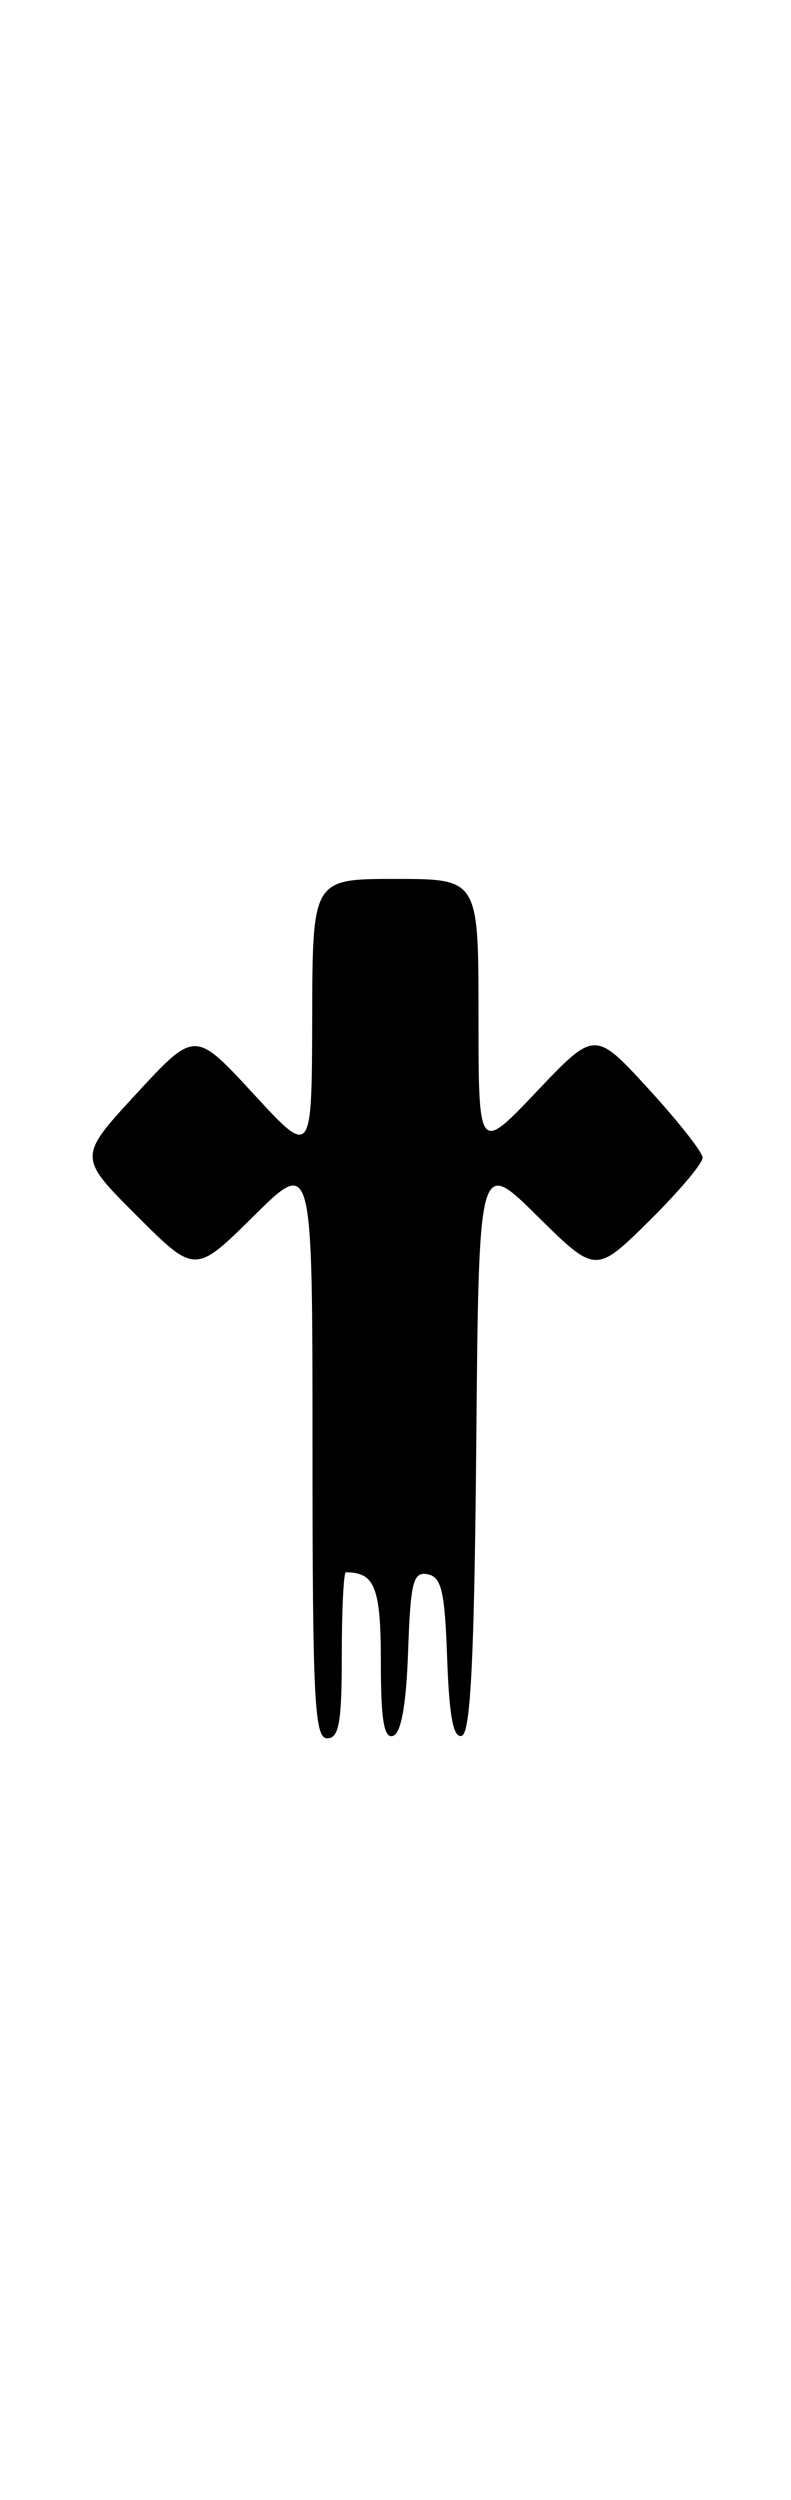 <?xml version="1.0" encoding="UTF-8" standalone="no"?>
<!DOCTYPE svg PUBLIC "-//W3C//DTD SVG 1.1//EN" "http://www.w3.org/Graphics/SVG/1.1/DTD/svg11.dtd" >
<svg xmlns="http://www.w3.org/2000/svg" xmlns:xlink="http://www.w3.org/1999/xlink" version="1.1" viewBox="0 0 81 256">
 <g >
 <path fill="currentColor"
d=" M 35.00 169.50 C 35.00 164.82 35.19 161.00 35.42 161.00 C 38.39 161.00 39.00 162.55 39.00 170.19 C 39.00 176.13 39.32 178.06 40.25 177.75 C 41.08 177.48 41.60 174.58 41.79 169.10 C 42.04 161.96 42.31 160.91 43.79 161.20 C 45.21 161.47 45.55 162.93 45.79 169.83 C 46.00 175.78 46.43 178.02 47.29 177.74 C 48.19 177.44 48.57 169.83 48.77 147.96 C 49.03 118.59 49.03 118.59 55.01 124.51 C 61.00 130.43 61.00 130.43 66.50 125.00 C 69.52 122.01 71.98 119.10 71.95 118.53 C 71.93 117.97 69.43 114.80 66.41 111.50 C 60.91 105.50 60.91 105.50 54.95 111.78 C 49.00 118.05 49.00 118.05 49.00 104.03 C 49.00 90.00 49.00 90.00 40.50 90.00 C 32.00 90.00 32.00 90.00 31.97 104.25 C 31.93 118.50 31.93 118.50 25.95 112.00 C 19.96 105.50 19.96 105.50 13.98 111.98 C 7.99 118.47 7.99 118.47 13.98 124.46 C 19.98 130.46 19.98 130.46 25.99 124.51 C 32.00 118.56 32.00 118.56 32.00 148.28 C 32.00 174.03 32.20 178.00 33.50 178.00 C 34.72 178.00 35.00 176.39 35.00 169.50 Z "/>
</g>
</svg>